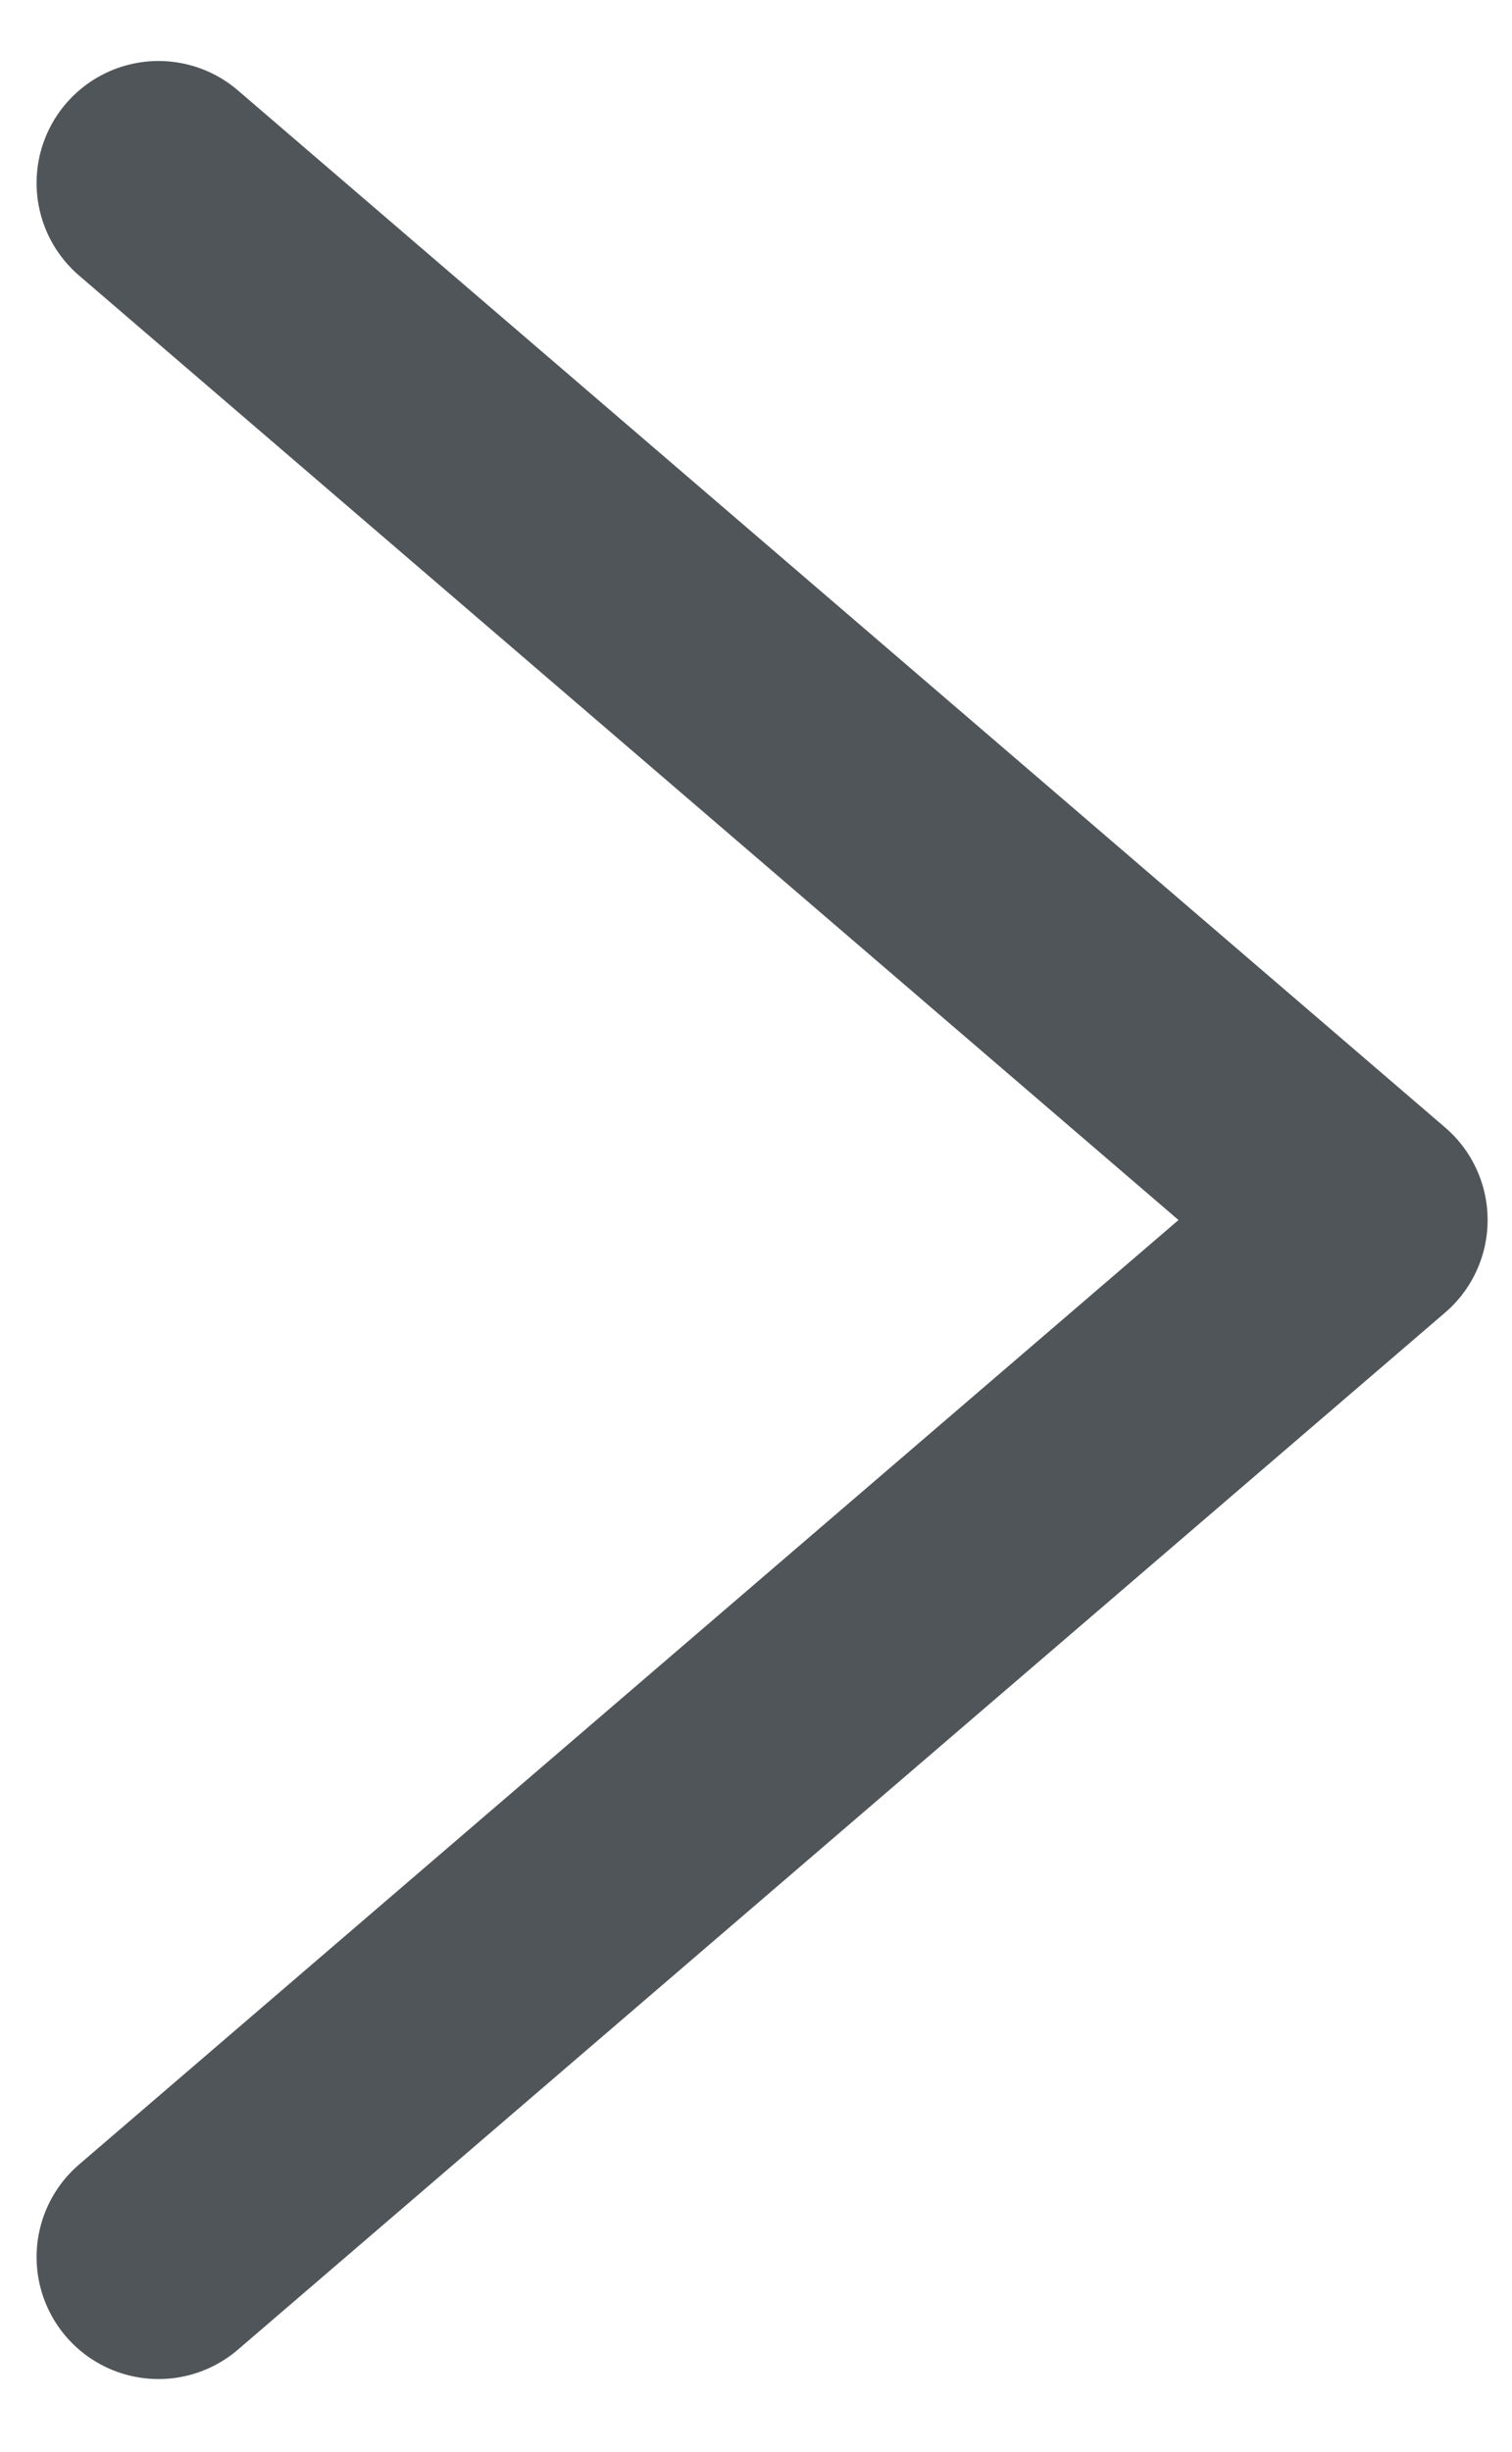 <?xml version="1.0" encoding="utf-8"?>
<!-- Generator: Adobe Illustrator 22.0.0, SVG Export Plug-In . SVG Version: 6.00 Build 0)  -->
<svg version="1.1" id="Layer_1" xmlns="http://www.w3.org/2000/svg" xmlns:xlink="http://www.w3.org/1999/xlink" x="0px" y="0px"
	 viewBox="0 0 12.4 20.1" style="enable-background:new 0 0 12.4 20.1;" xml:space="preserve">
<style type="text/css">
	.st0{fill:none;stroke:#505559;stroke-width:2;stroke-linecap:round;stroke-linejoin:round;stroke-miterlimit:10;}
</style>
<polyline class="st0" points="1.3,18.5 11.2,10 1.3,1.5 "/>
</svg>
